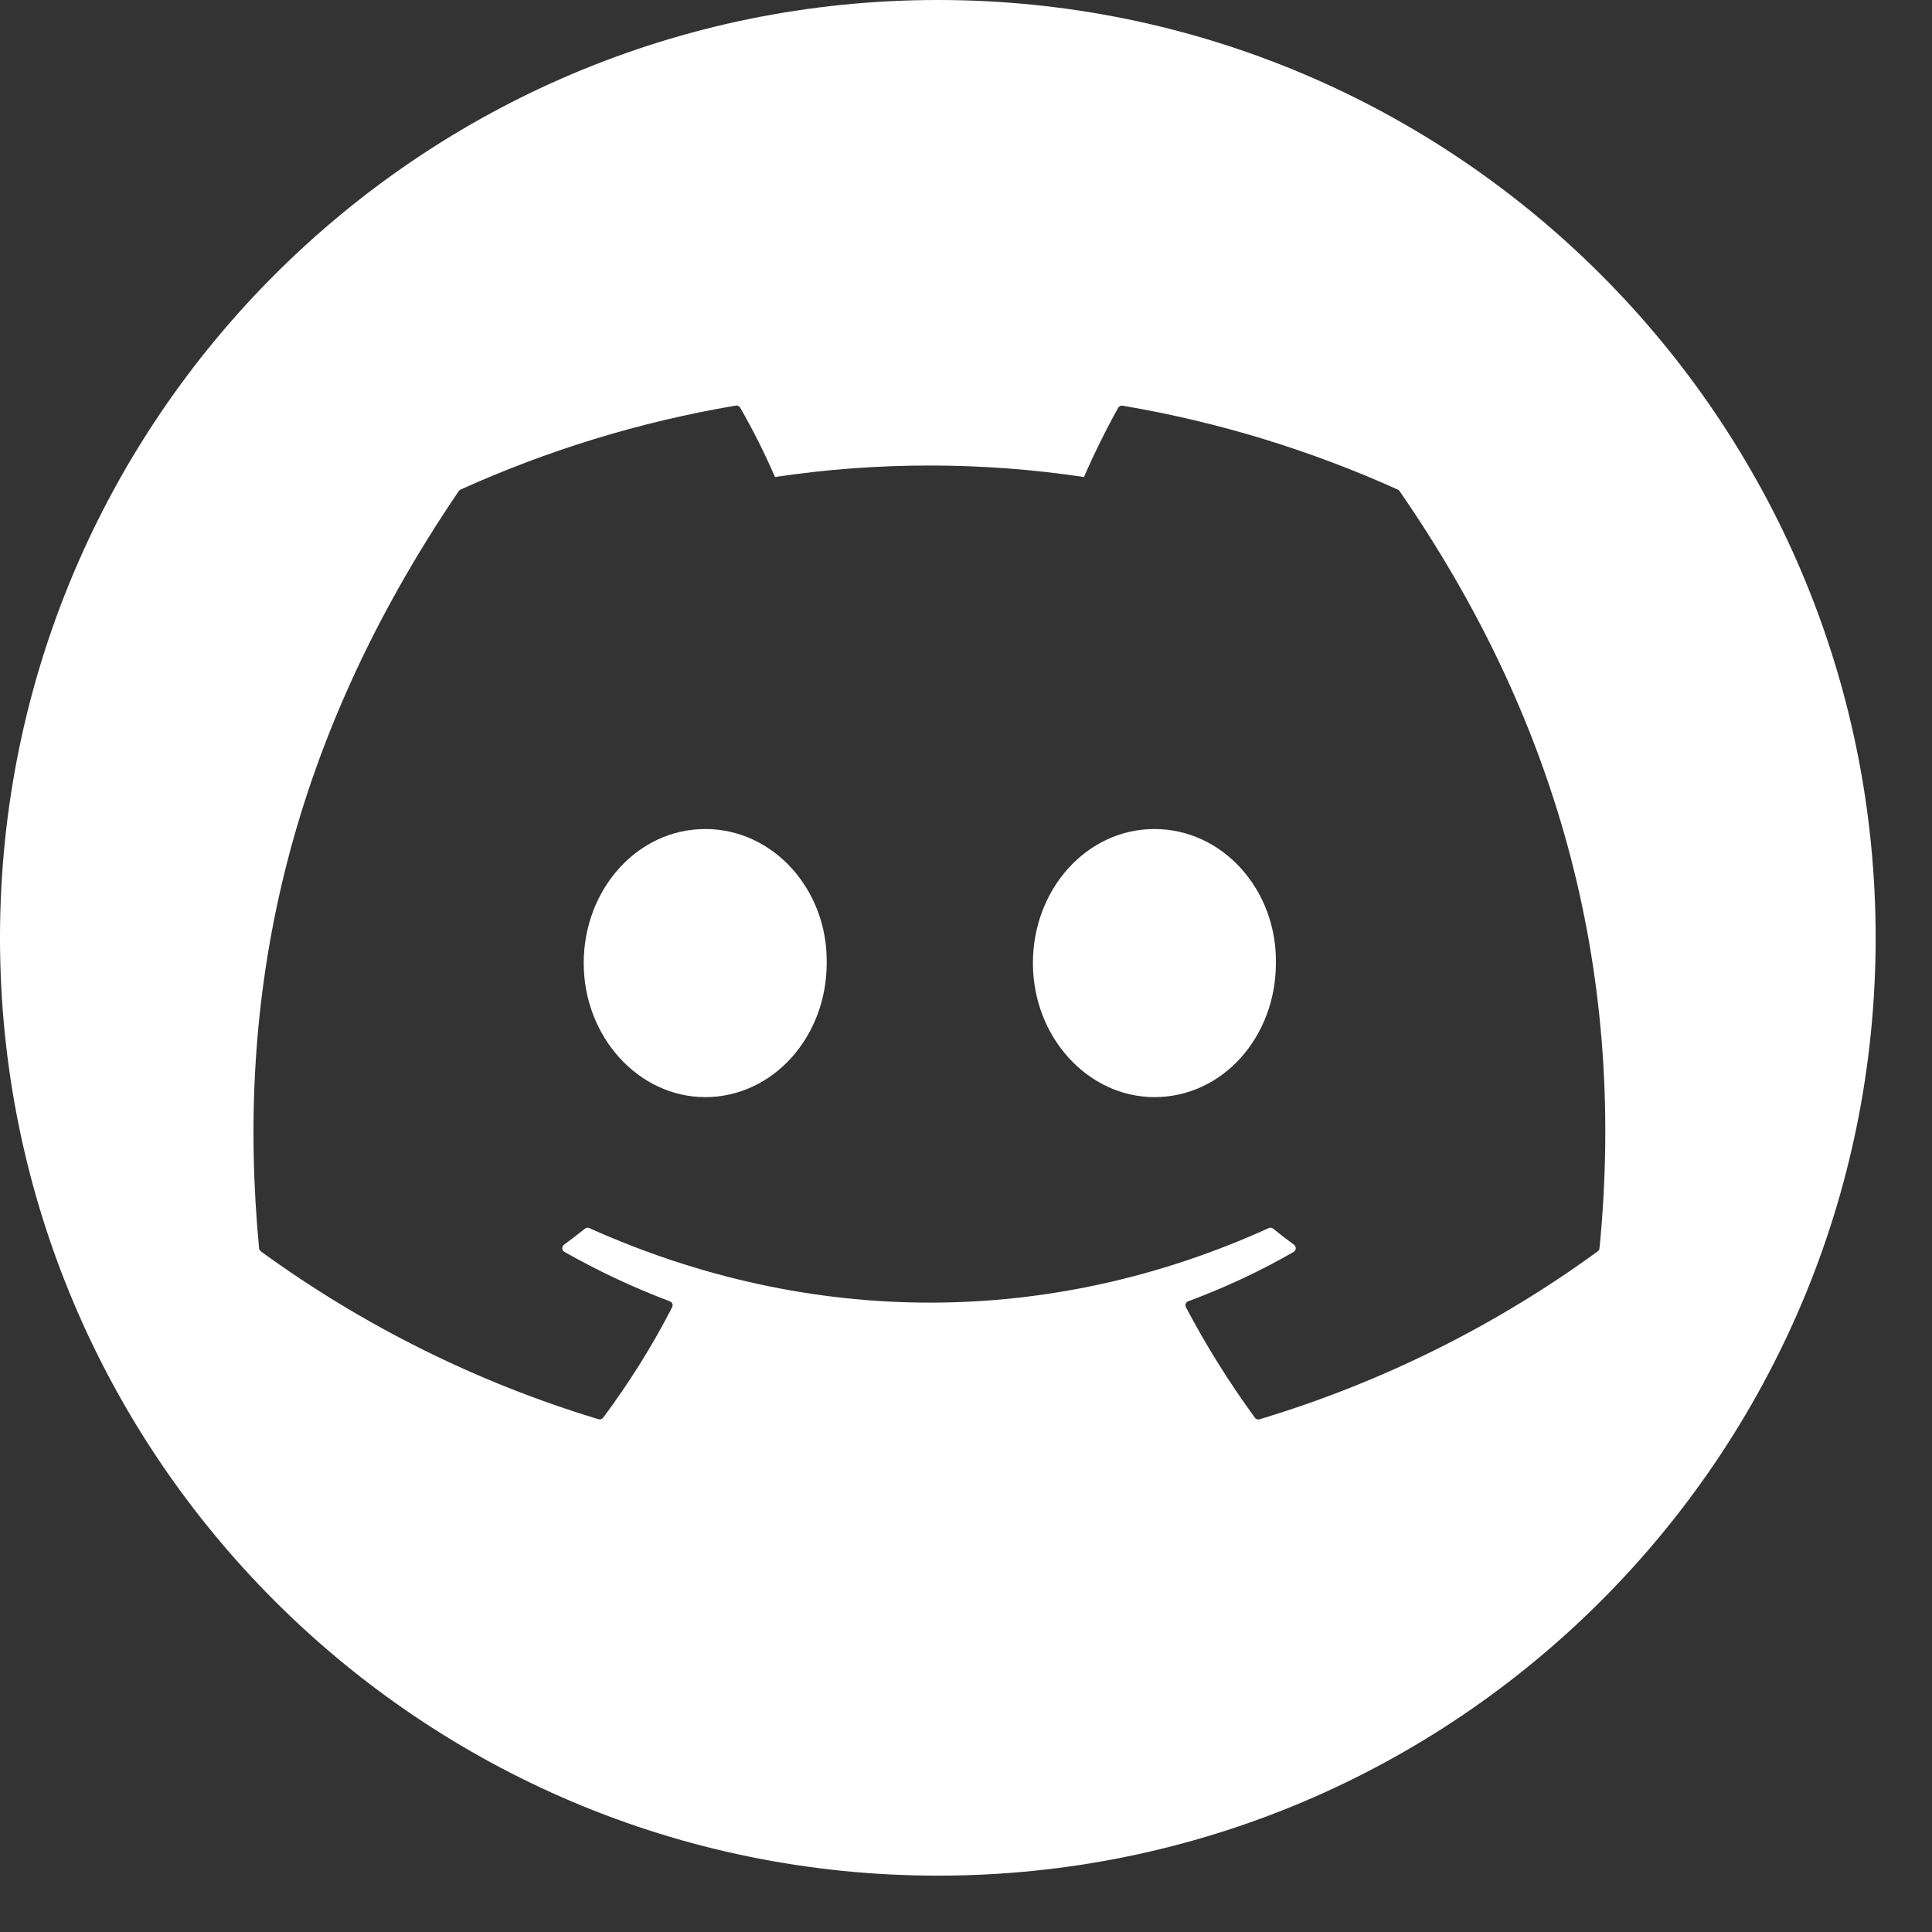 <svg width="30" height="30" viewBox="0 0 30 30" fill="none" xmlns="http://www.w3.org/2000/svg">
<rect x="0" y="0" width="30" height="30" fill="#333333" stroke="none"/>
<path fill-rule="evenodd" clip-rule="evenodd" d="M14.563 29.125C22.605 29.125 29.125 22.605 29.125 14.563C29.125 6.52 22.605 0 14.563 0C6.52 0 0 6.52 0 14.563C0 22.605 6.52 29.125 14.563 29.125ZM17.433 6.3C18.933 6.553 20.368 6.999 21.706 7.603C21.718 7.607 21.727 7.616 21.733 7.627C24.104 11.057 25.274 14.928 24.837 19.384C24.836 19.393 24.833 19.402 24.828 19.41C24.823 19.419 24.817 19.425 24.809 19.431C23.219 20.59 21.444 21.471 19.56 22.038C19.546 22.042 19.532 22.042 19.519 22.038C19.506 22.033 19.494 22.025 19.486 22.014C19.09 21.471 18.73 20.898 18.415 20.298C18.41 20.289 18.408 20.28 18.407 20.271C18.407 20.262 18.409 20.252 18.412 20.244C18.415 20.235 18.421 20.227 18.427 20.221C18.434 20.214 18.442 20.209 18.451 20.206C19.022 19.994 19.566 19.74 20.089 19.439C20.098 19.433 20.106 19.425 20.111 19.416C20.117 19.407 20.12 19.396 20.121 19.386C20.121 19.375 20.119 19.364 20.114 19.354C20.11 19.344 20.103 19.336 20.094 19.329C19.983 19.248 19.874 19.163 19.769 19.078C19.759 19.07 19.747 19.065 19.735 19.064C19.723 19.062 19.711 19.064 19.7 19.07C16.305 20.613 12.585 20.613 9.151 19.07C9.14 19.065 9.128 19.063 9.116 19.064C9.103 19.066 9.092 19.071 9.083 19.078C8.978 19.163 8.867 19.248 8.757 19.329C8.749 19.336 8.742 19.345 8.737 19.355C8.733 19.364 8.731 19.375 8.731 19.386C8.732 19.397 8.735 19.407 8.741 19.417C8.747 19.426 8.755 19.433 8.764 19.439C9.289 19.737 9.837 19.994 10.402 20.207C10.438 20.221 10.456 20.263 10.437 20.298C10.13 20.899 9.769 21.472 9.365 22.015C9.357 22.025 9.345 22.033 9.332 22.037C9.319 22.041 9.305 22.041 9.292 22.037C7.411 21.469 5.639 20.587 4.05 19.431C4.043 19.425 4.036 19.418 4.032 19.41C4.027 19.401 4.024 19.392 4.023 19.383C3.657 15.529 4.403 11.627 7.124 7.625C7.131 7.615 7.141 7.607 7.152 7.602C8.491 6.997 9.926 6.551 11.425 6.298C11.438 6.296 11.452 6.298 11.465 6.304C11.477 6.31 11.487 6.319 11.494 6.331C11.694 6.679 11.874 7.038 12.034 7.407C13.624 7.169 15.242 7.169 16.832 7.407C16.976 7.074 17.181 6.654 17.364 6.331C17.371 6.319 17.381 6.31 17.394 6.304C17.406 6.299 17.42 6.297 17.433 6.3ZM9.064 14.955C9.064 16.101 9.917 17.036 10.951 17.036C12.001 17.036 12.837 16.102 12.837 14.955C12.854 13.815 12.009 12.873 10.951 12.873C9.9 12.873 9.064 13.807 9.064 14.955ZM16.039 14.955C16.039 16.101 16.891 17.036 17.926 17.036C18.985 17.036 19.812 16.102 19.812 14.955C19.829 13.815 18.984 12.873 17.926 12.873C16.875 12.873 16.039 13.807 16.039 14.955Z" fill="white"/>
</svg>
